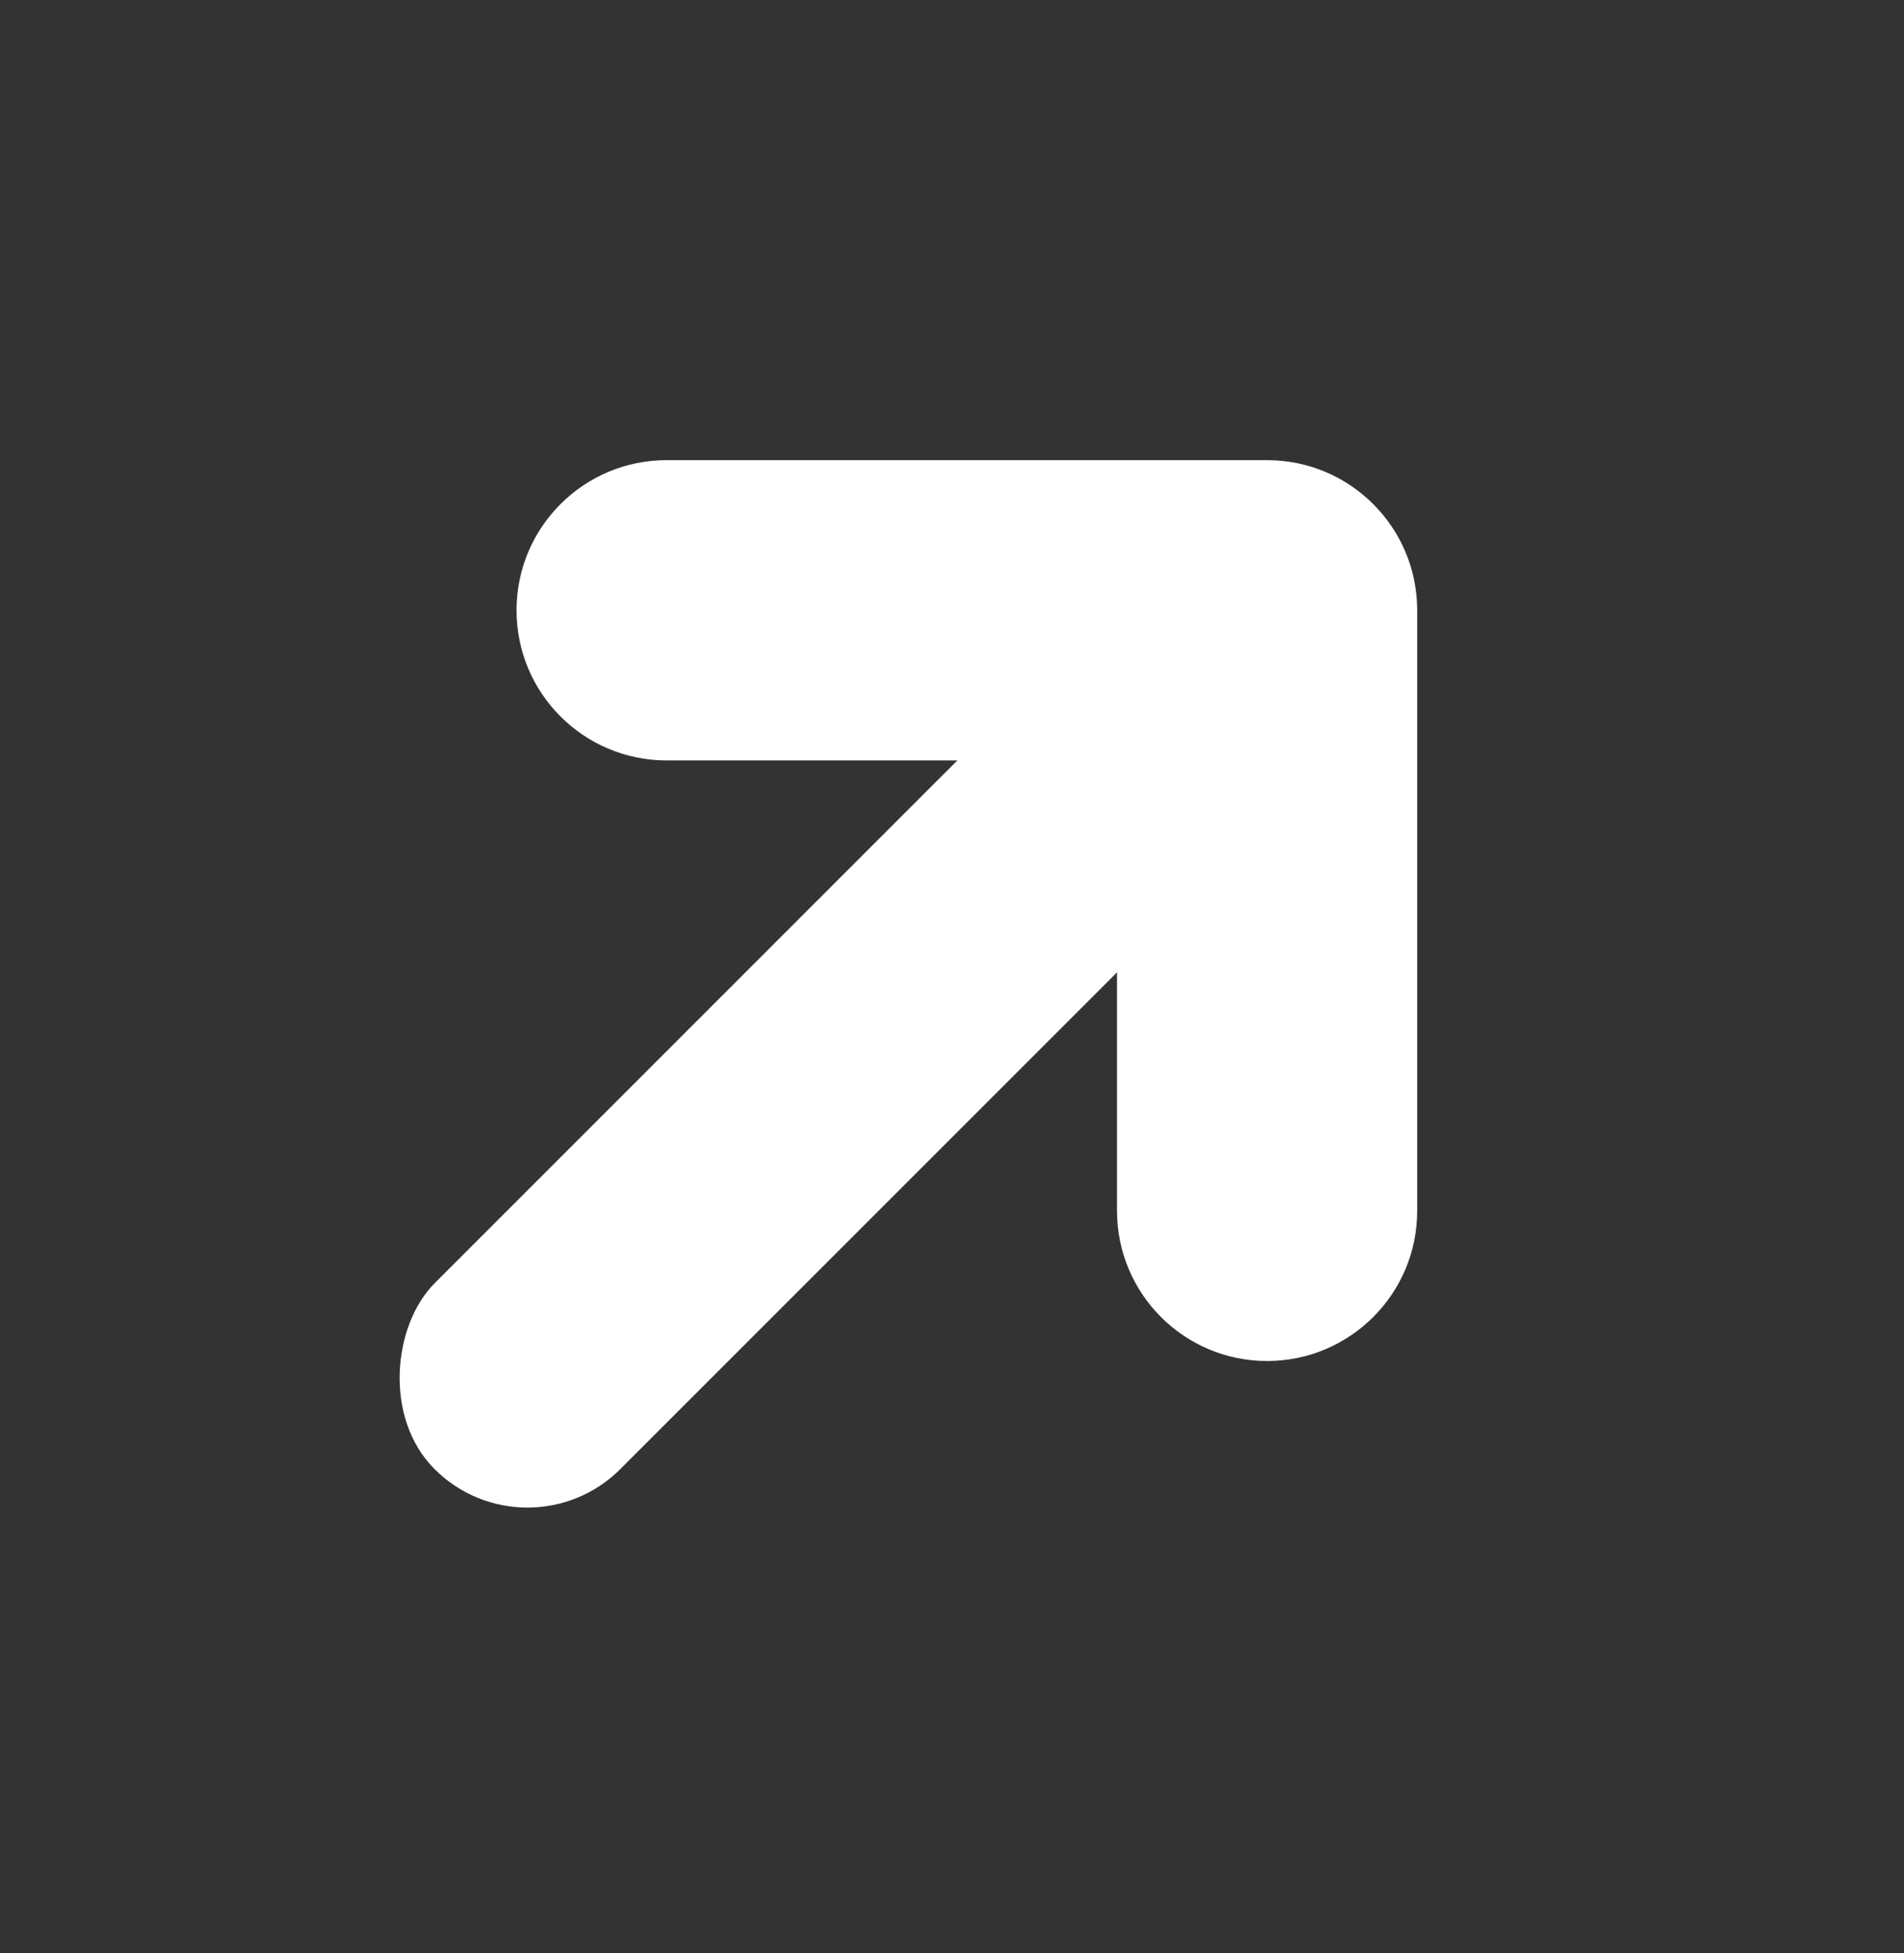 <svg width="39" height="40" viewBox="0 0 39 40" fill="none" xmlns="http://www.w3.org/2000/svg">
<rect x="0" y="0" width="39" height="40" fill="#333333" stroke="none"/>
<path d="M10.58 12.499C10.58 14.197 11.956 15.574 13.655 15.574L22.88 15.574L22.88 24.799C22.88 26.497 24.256 27.874 25.954 27.874C27.653 27.874 29.029 26.497 29.029 24.799V12.499C29.029 10.801 27.653 9.424 25.954 9.424L13.655 9.424C11.956 9.424 10.58 10.801 10.58 12.499Z" fill="white"/>
<rect x="23.19" y="11.994" width="5.381" height="22.898" rx="2.691" transform="rotate(45 23.19 11.994)" fill="white"/>
</svg>
